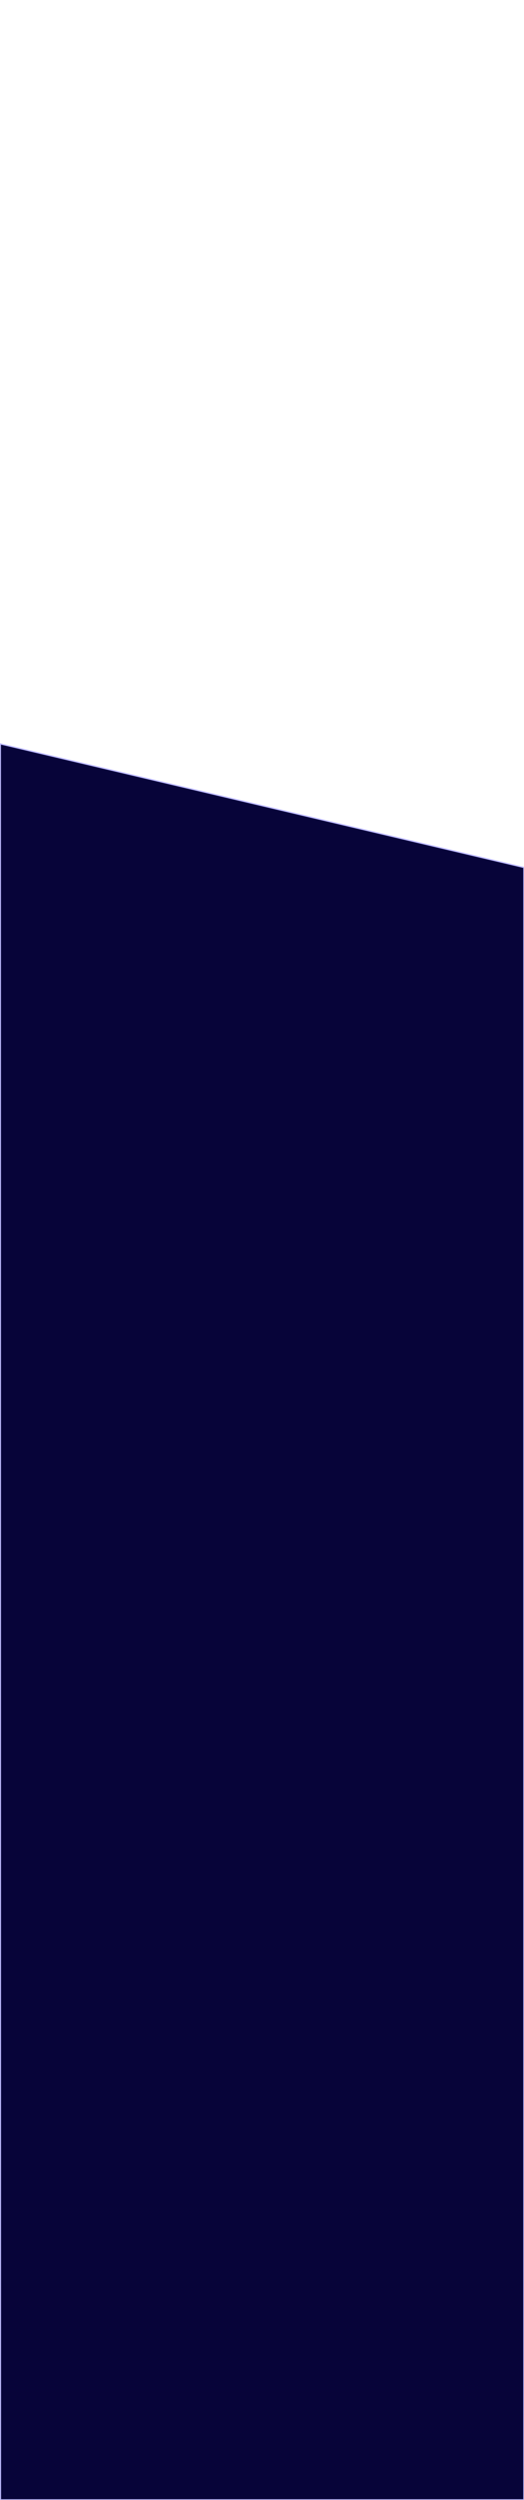 <?xml version="1.0" encoding="UTF-8" standalone="no"?>
<!-- Created with Inkscape (http://www.inkscape.org/) -->

<svg
   xmlns:dc="http://purl.org/dc/elements/1.1/"
   xmlns:cc="http://creativecommons.org/ns#"
   xmlns:rdf="http://www.w3.org/1999/02/22-rdf-syntax-ns#"
   xmlns:svg="http://www.w3.org/2000/svg"
   xmlns="http://www.w3.org/2000/svg"
   xmlns:sodipodi="http://sodipodi.sourceforge.net/DTD/sodipodi-0.dtd"
   xmlns:inkscape="http://www.inkscape.org/namespaces/inkscape"
   width="793.701"
   height="3779.528"
   viewBox="0 0 210 1000"
   version="1.1"
   id="svg3728"
   inkscape:version="0.92.4 (5da689c313, 2019-01-14)"
   sodipodi:docname="footer-bg-mobile.svg">
  <defs
     id="defs3722" />
  <sodipodi:namedview
     id="base"
     pagecolor="#ffffff"
     bordercolor="#666666"
     borderopacity="1.0"
     inkscape:pageopacity="0.0"
     inkscape:pageshadow="2"
     inkscape:zoom="0.1767767"
     inkscape:cx="465.76855"
     inkscape:cy="1516.3051"
     inkscape:document-units="px"
     inkscape:current-layer="layer1"
     showgrid="false"
     inkscape:snap-page="true"
     showborder="true"
     units="px"
     inkscape:window-width="1366"
     inkscape:window-height="705"
     inkscape:window-x="-8"
     inkscape:window-y="-8"
     inkscape:window-maximized="1" />
  <g
     inkscape:label="Layer 1"
     inkscape:groupmode="layer"
     id="layer1"
     transform="translate(0,703)">
    <path
       style="fill:#070439;fill-opacity:1;stroke:#bbb8fa;stroke-width:0.492;stroke-opacity:1"
       d="M 209.94,296.945 H 0.19 L 0.147,-405.418 209.94,-355.992 Z"
       id="rect3738"
       inkscape:connector-curvature="0"
       sodipodi:nodetypes="ccccc" />
  </g>
</svg>
